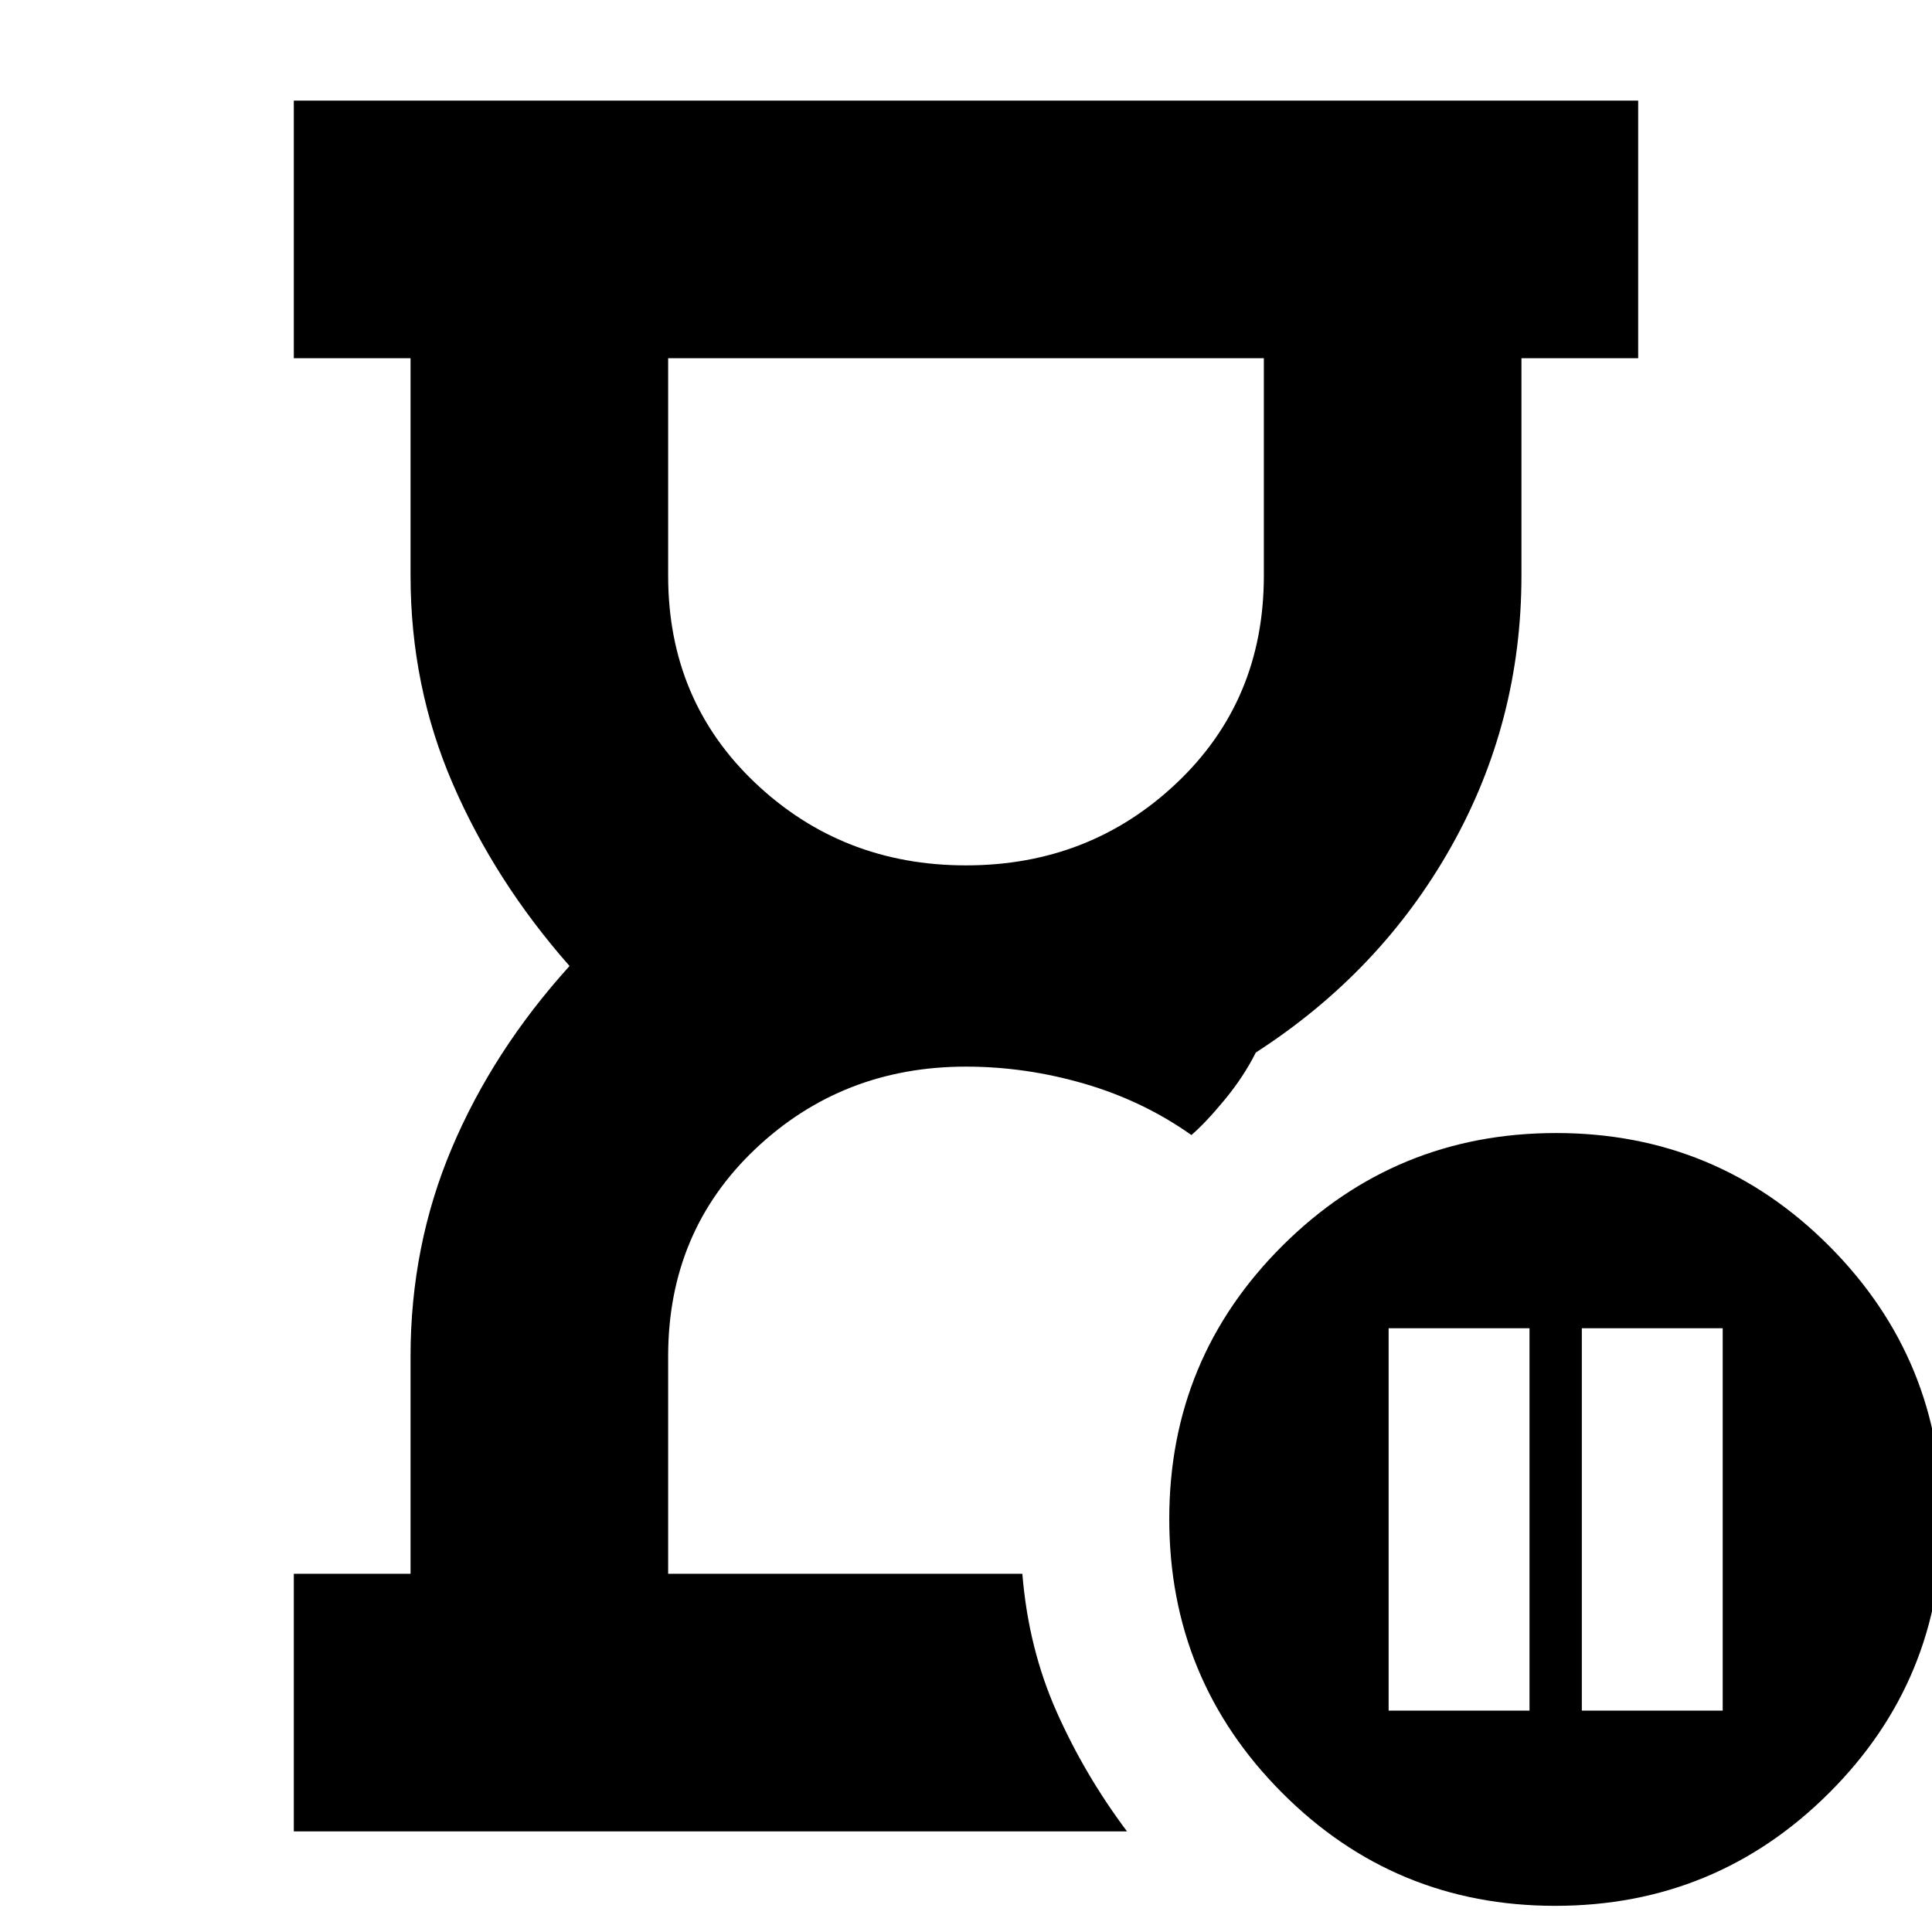 <svg xmlns="http://www.w3.org/2000/svg" height="20" viewBox="0 -960 960 960" width="20"><path d="M508-178ZM146-50v-128h58v-108q0-55 20.5-103.5T283-480q-37-42-58-90.5T204-674v-108h-58v-128h668v128h-58v108q0 72.71-35 134.85Q686-477 624-437q-6 12-15.5 23.5T592-396q-24-17-53.17-25.5Q509.67-430 480-430q-61.52 0-104.76 41T332-286.06V-178h176q3 37 17 68.5T560-50H146Zm334-480q61.53 0 104.76-41Q628-612 628-673.94V-782H332v108.06Q332-612 375.24-571T480-530Zm306 420h70v-190h-70v190Zm-96 0h70v-190h-70v190Zm82.77 97Q693-13 637-69.23q-56-56.22-56-136Q581-285 637.23-341q56.22-56 136-56Q853-397 909-340.77q56 56.22 56 136Q965-125 908.77-69q-56.22 56-136 56ZM480-782Z"/></svg>